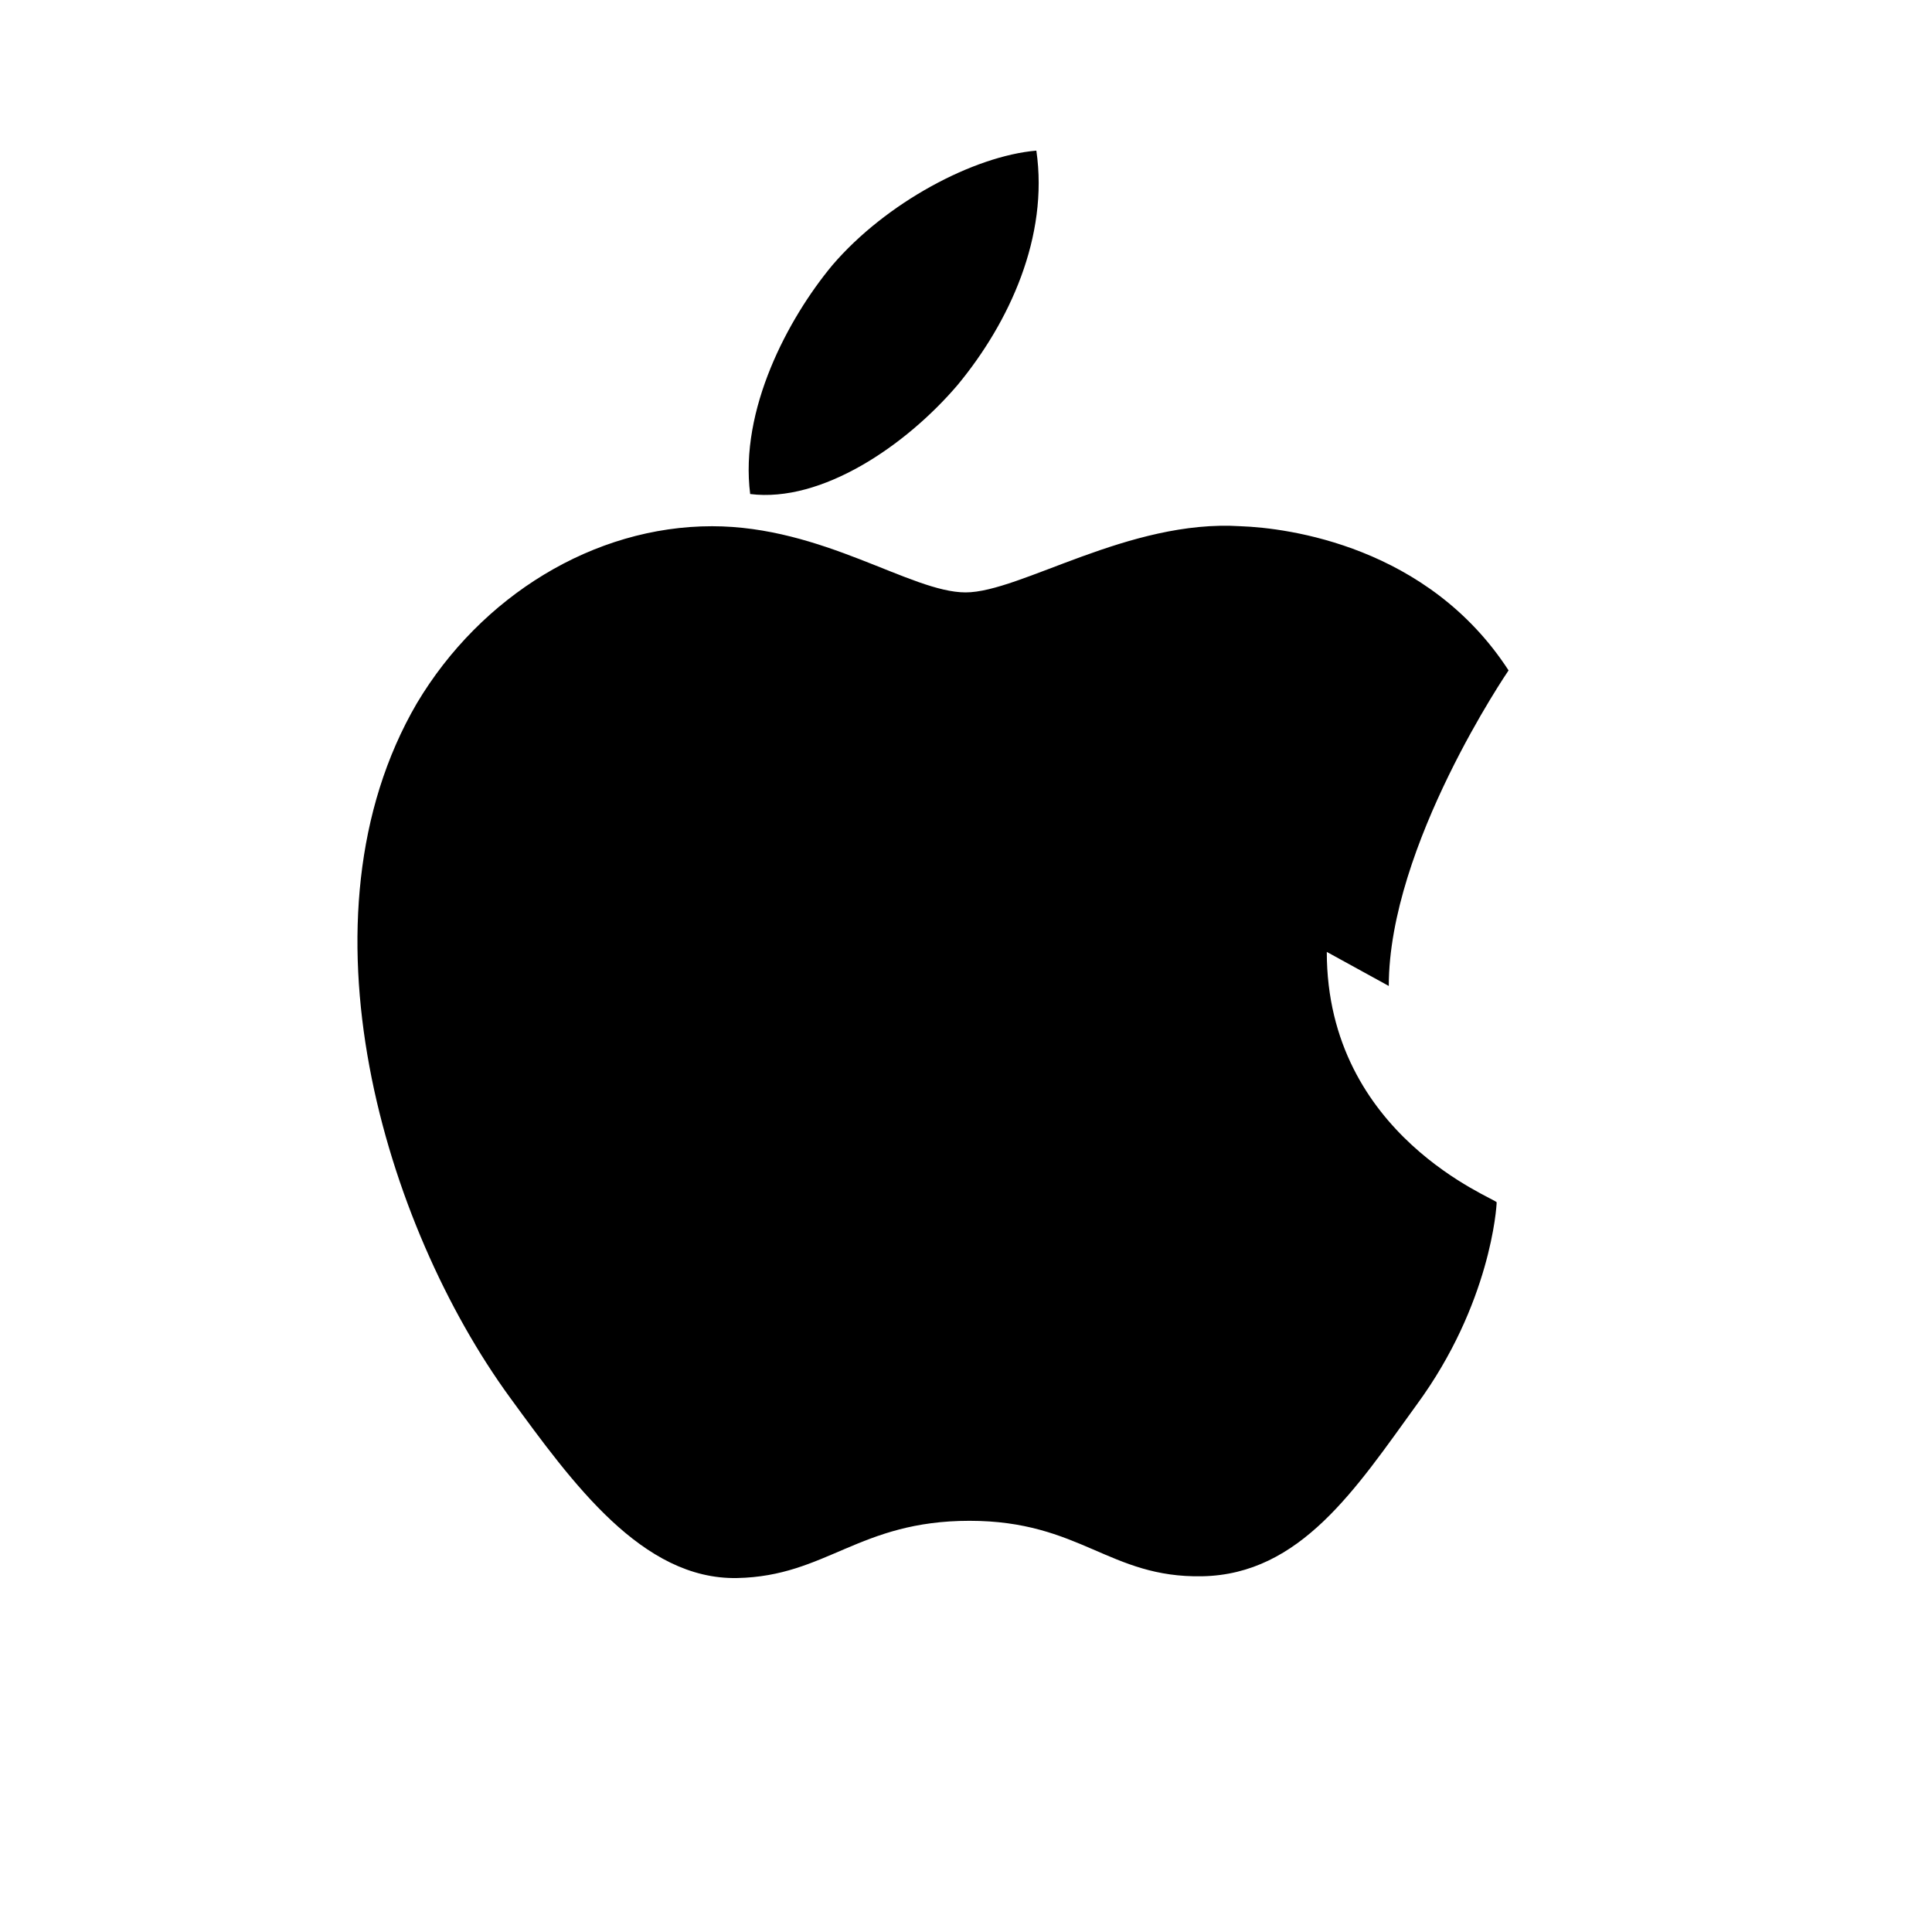 <svg class="w-5 h-5" viewBox="0 0 24 24"><path d="M17.252,12.248c0-1.745,1.488-3.92,1.488-3.92c-1.002-1.544-2.738-1.77-3.328-1.791c-1.39-.089-2.738.822-3.417.822c-.68,0-1.77-.822-3.15-.822c-1.467,0-2.872.866-3.667,2.2c-1.556,2.667-.4,6.488,1.156,8.622c.778,1.066,1.644,2.266,2.822,2.244c1.111-.022,1.511-.711,2.888-.711c1.378,0,1.734.711,2.889.689c1.222-.022,1.911-1.089,2.667-2.133c.917-1.25.992-2.457.992-2.512c0-.044-2.11-.822-2.11-3.111Zm-5.356-7.466c.644-.778,1.133-1.844.978-2.911c-.778.067-1.866.644-2.533,1.422c-.555.667-1.155,1.8-1.022,2.844c.889.111,1.933-.6,2.577-1.355Z" fill="currentColor"></path></svg>